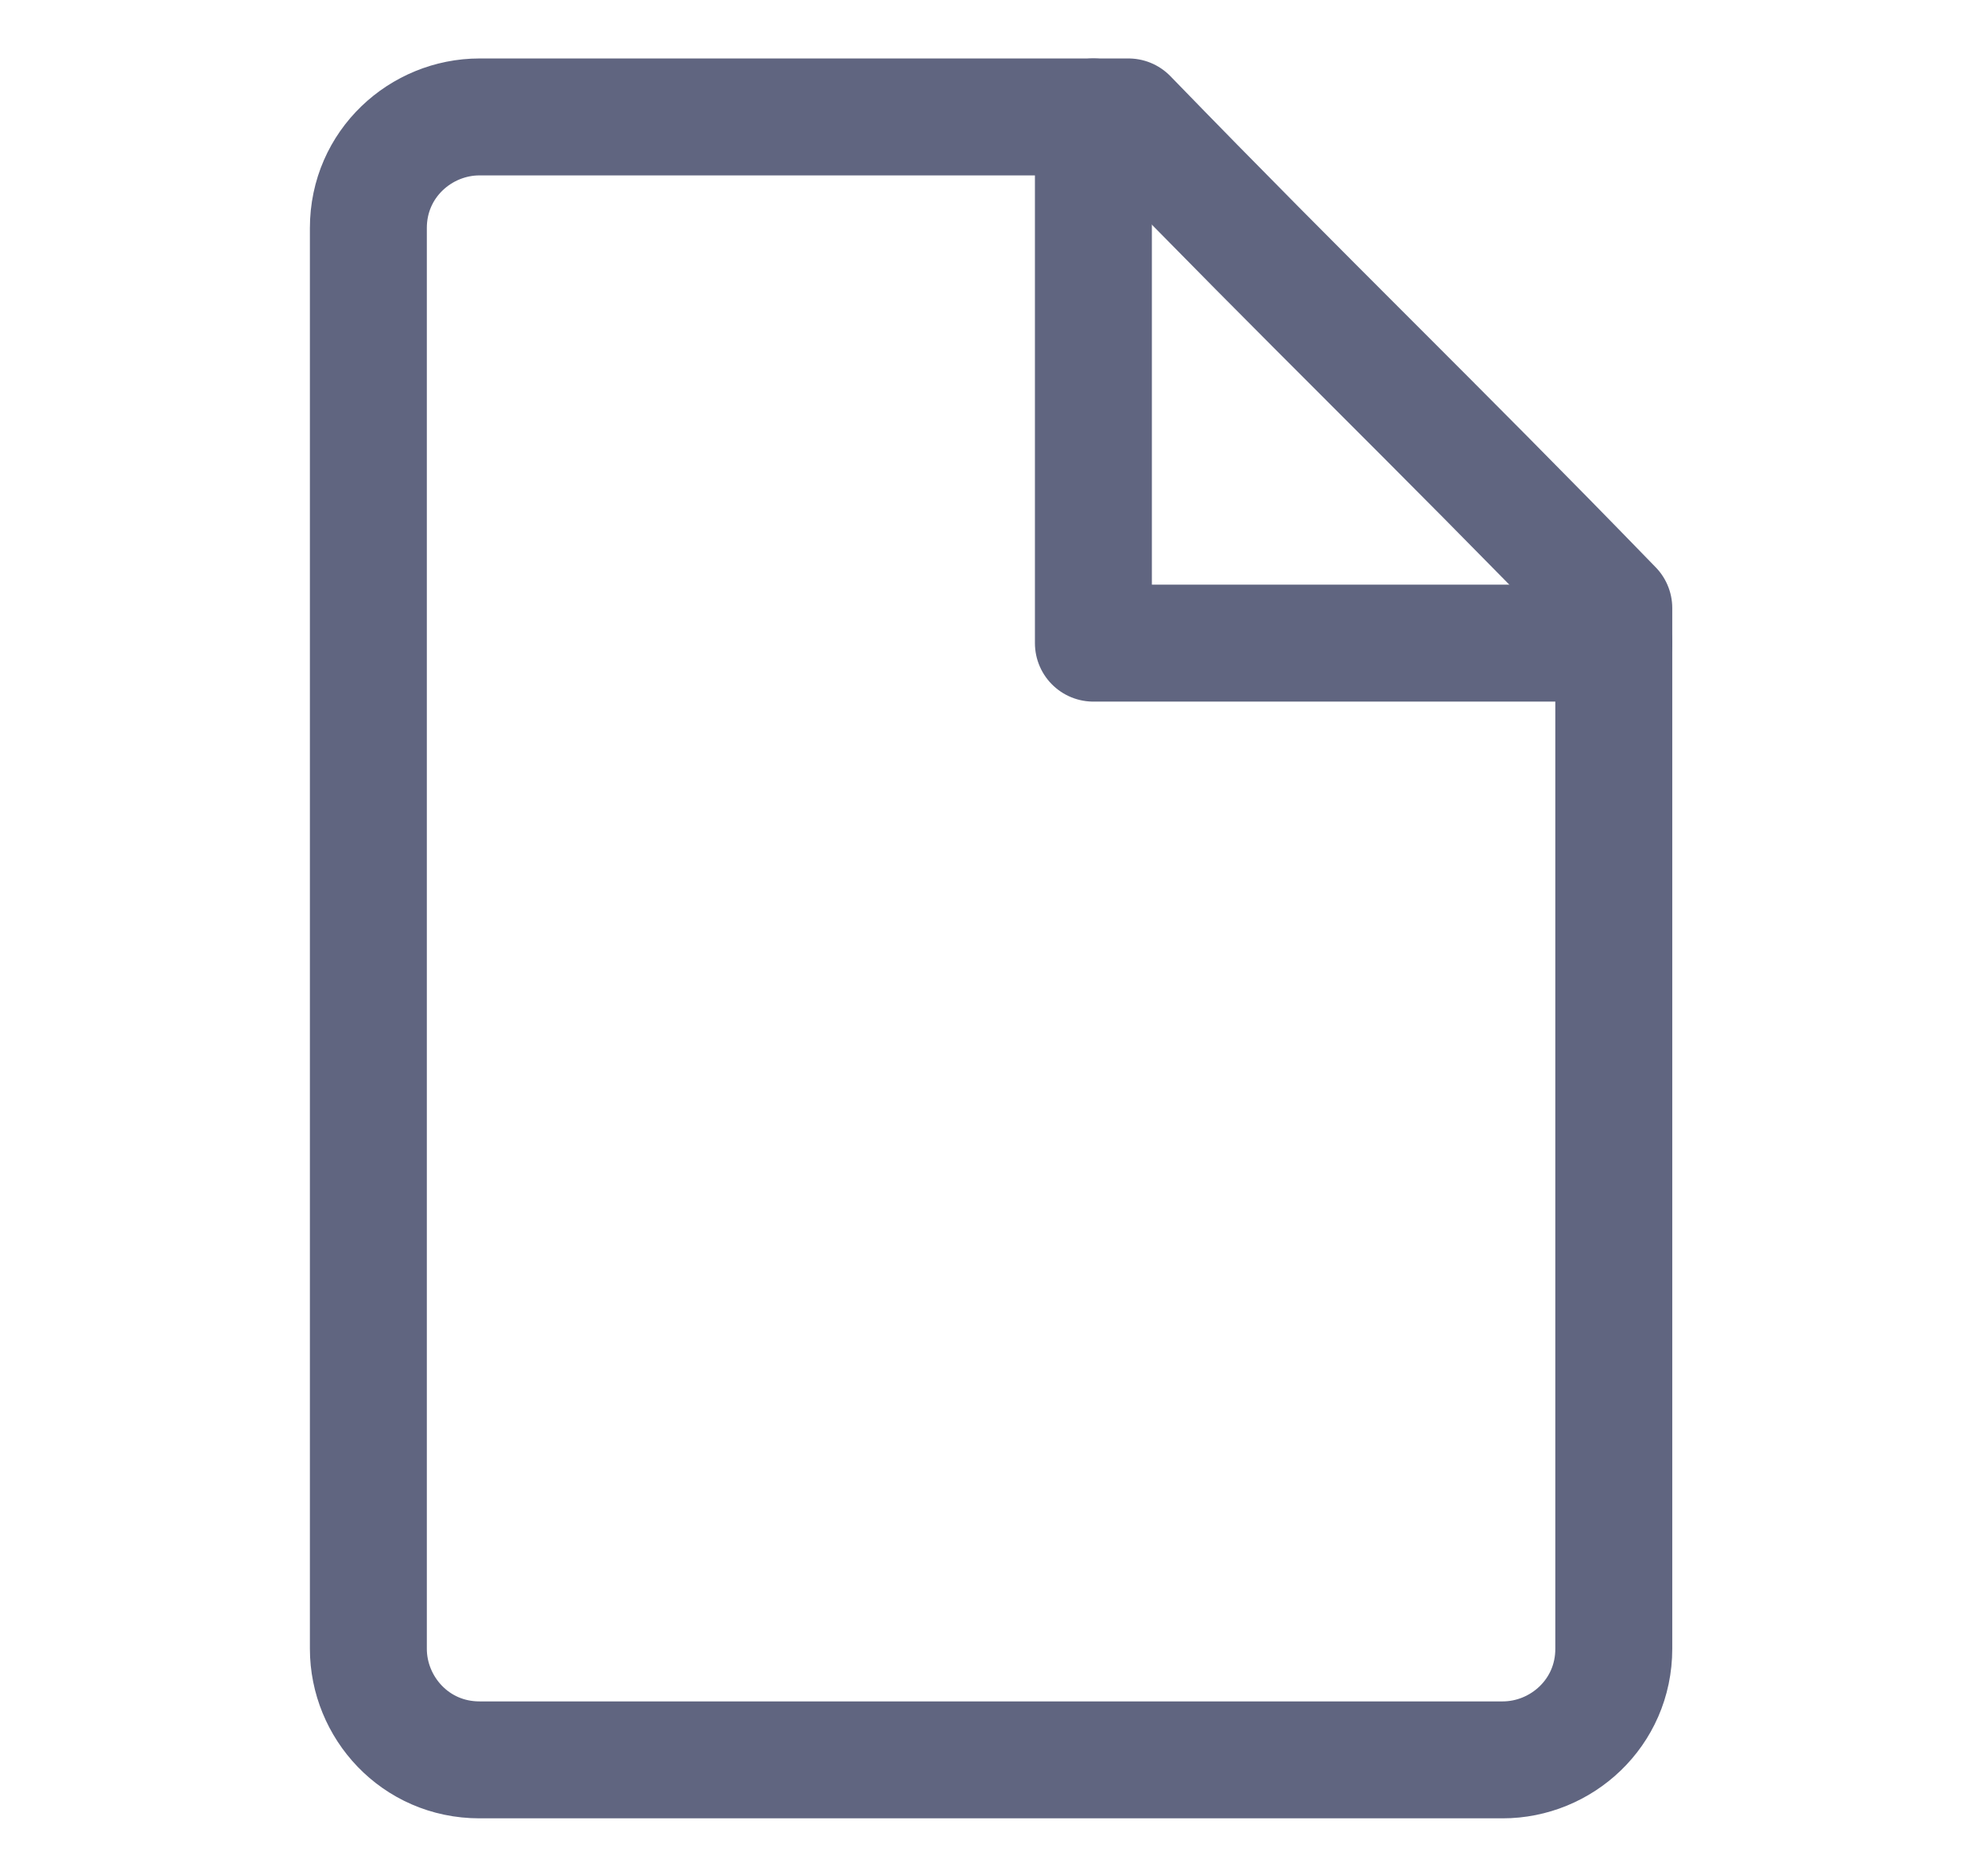 <svg width="17" height="16" viewBox="0 0 17 16" fill="none" xmlns="http://www.w3.org/2000/svg">
<path fill-rule="evenodd" clip-rule="evenodd" d="M9.65 1H4.1C3.6 1 3.15 1.4 3.15 1.95V14.1C3.15 14.6 3.55 15.05 4.1 15.05H12.85C13.35 15.05 13.8 14.65 13.8 14.1V5.2C12.2 3.55 11.25 2.65 9.65 1Z" stroke="#606580" stroke-miterlimit="10" stroke-linecap="round" stroke-linejoin="round"/>
<path d="M9.35 1V5.5H13.8" stroke="#606580" stroke-miterlimit="10" stroke-linecap="round" stroke-linejoin="round"/>
</svg>
